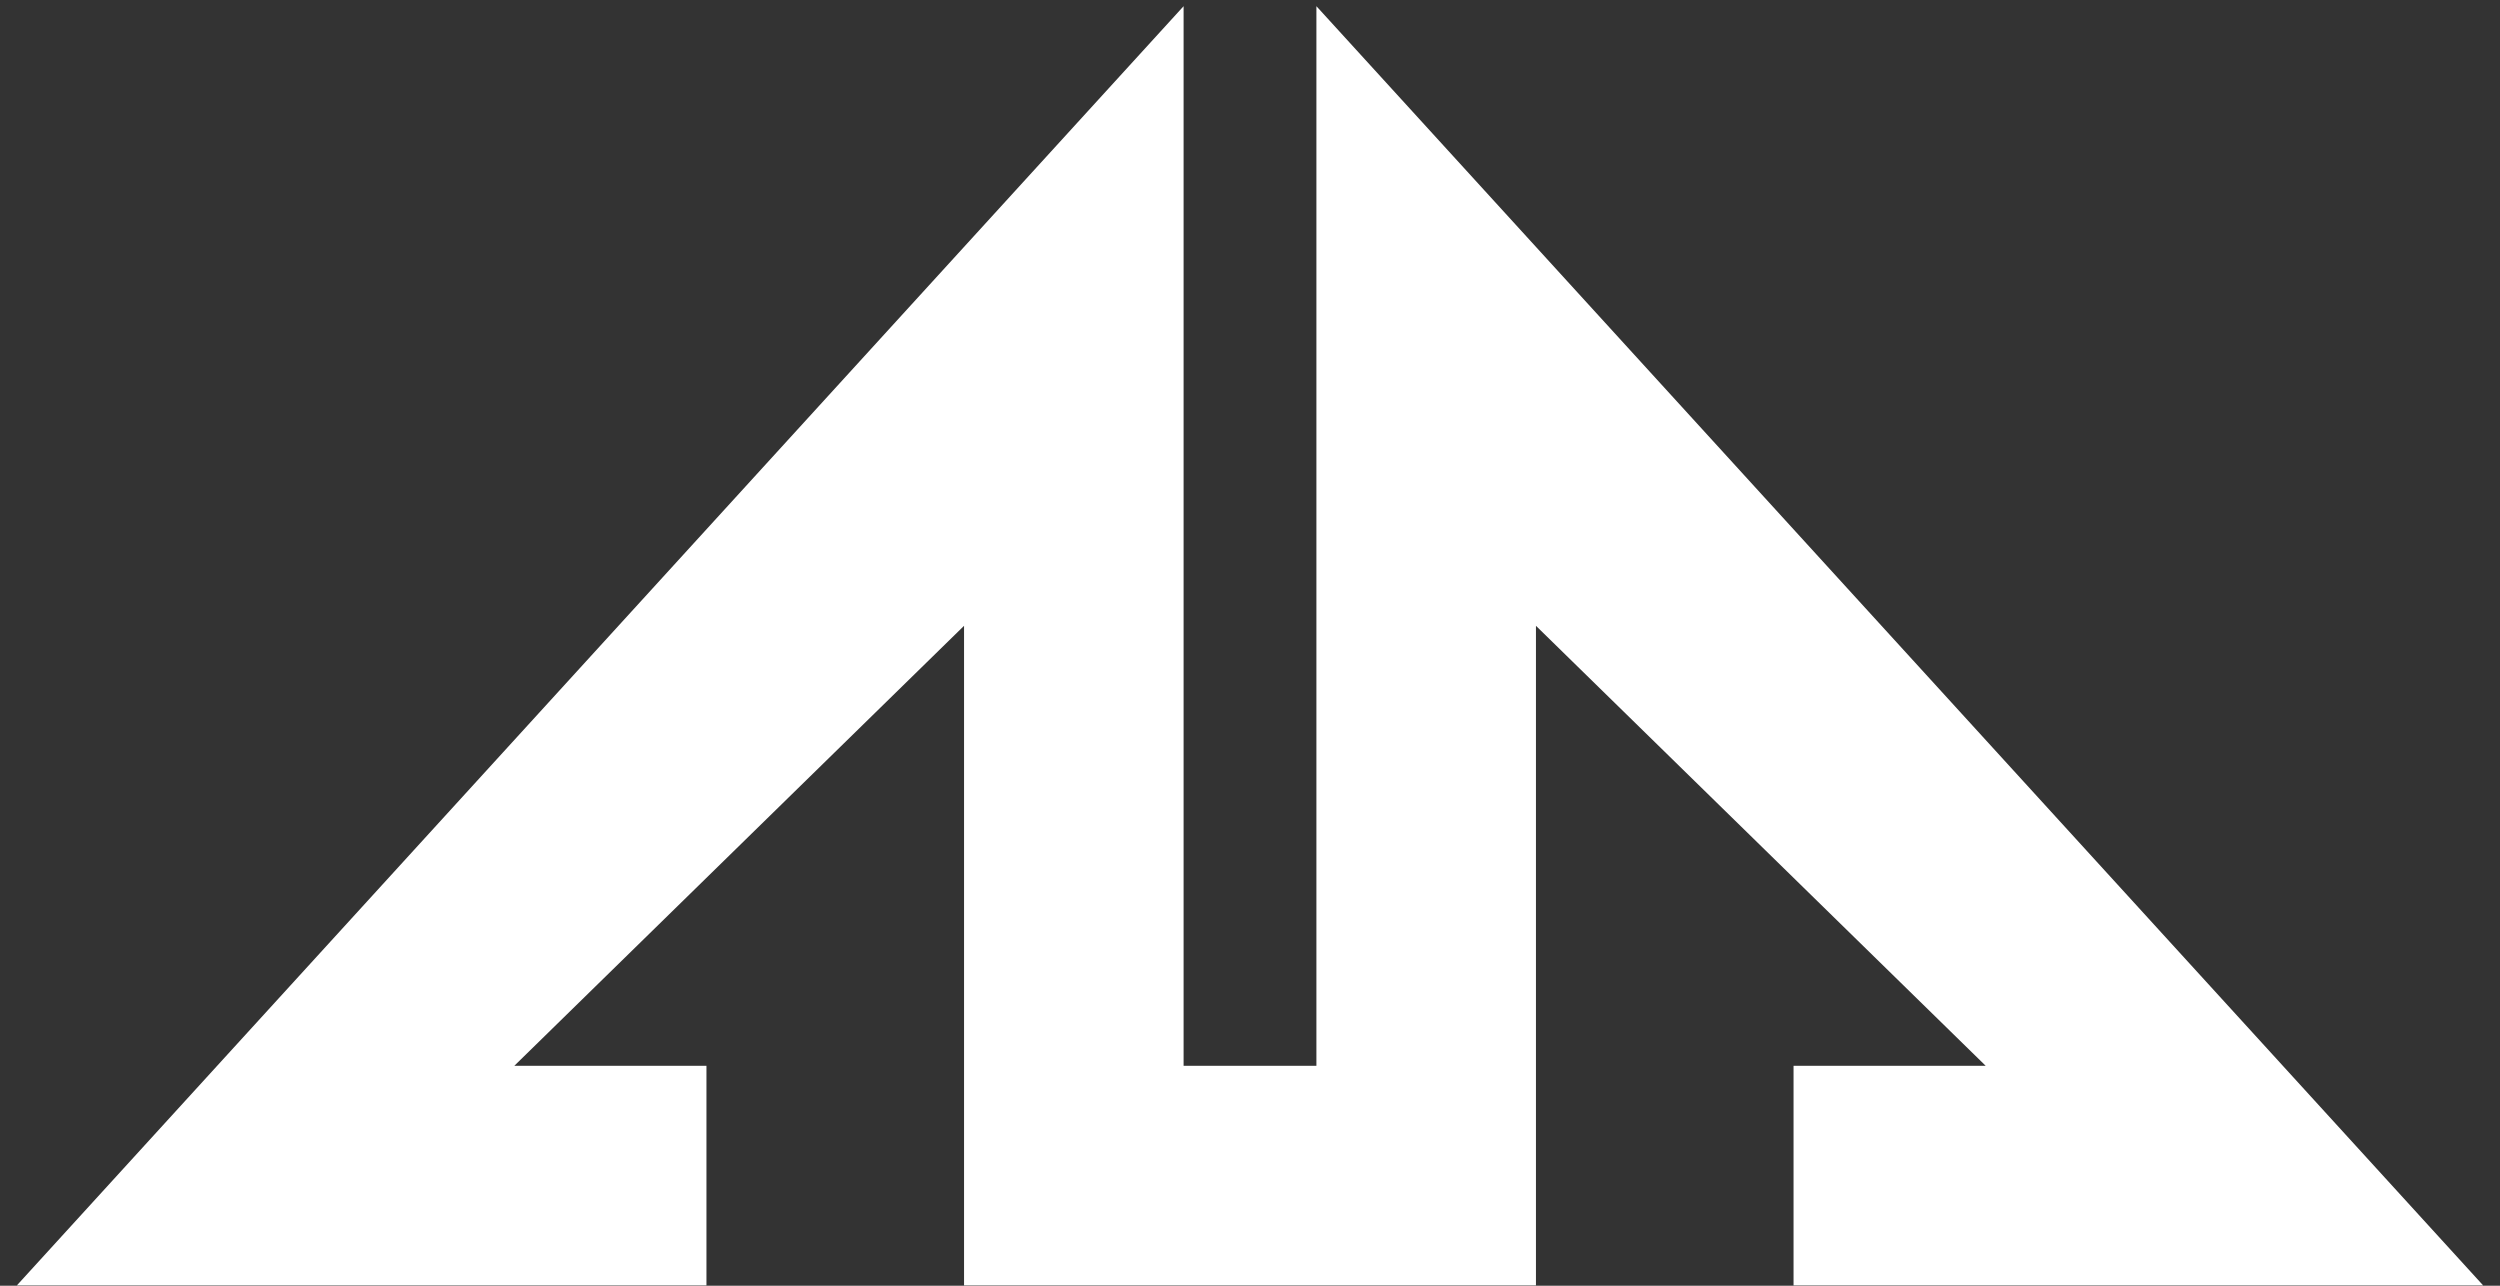 <svg width="105" height="54" viewBox="0 0 105 54" fill="none" xmlns="http://www.w3.org/2000/svg">
	<rect x="0" y="0" width="105" height="54" fill="#333333" stroke="none"/>
	<path fill-rule="evenodd" clip-rule="evenodd" d="M49.711 0.26V44.765H55.289V0.26L104.291 53.986H75.329V44.765H83.4L64.51 26.284V53.986H40.49V26.284L21.6 44.765H29.671V53.986H0.709L49.711 0.26Z" fill="white" />
</svg>
